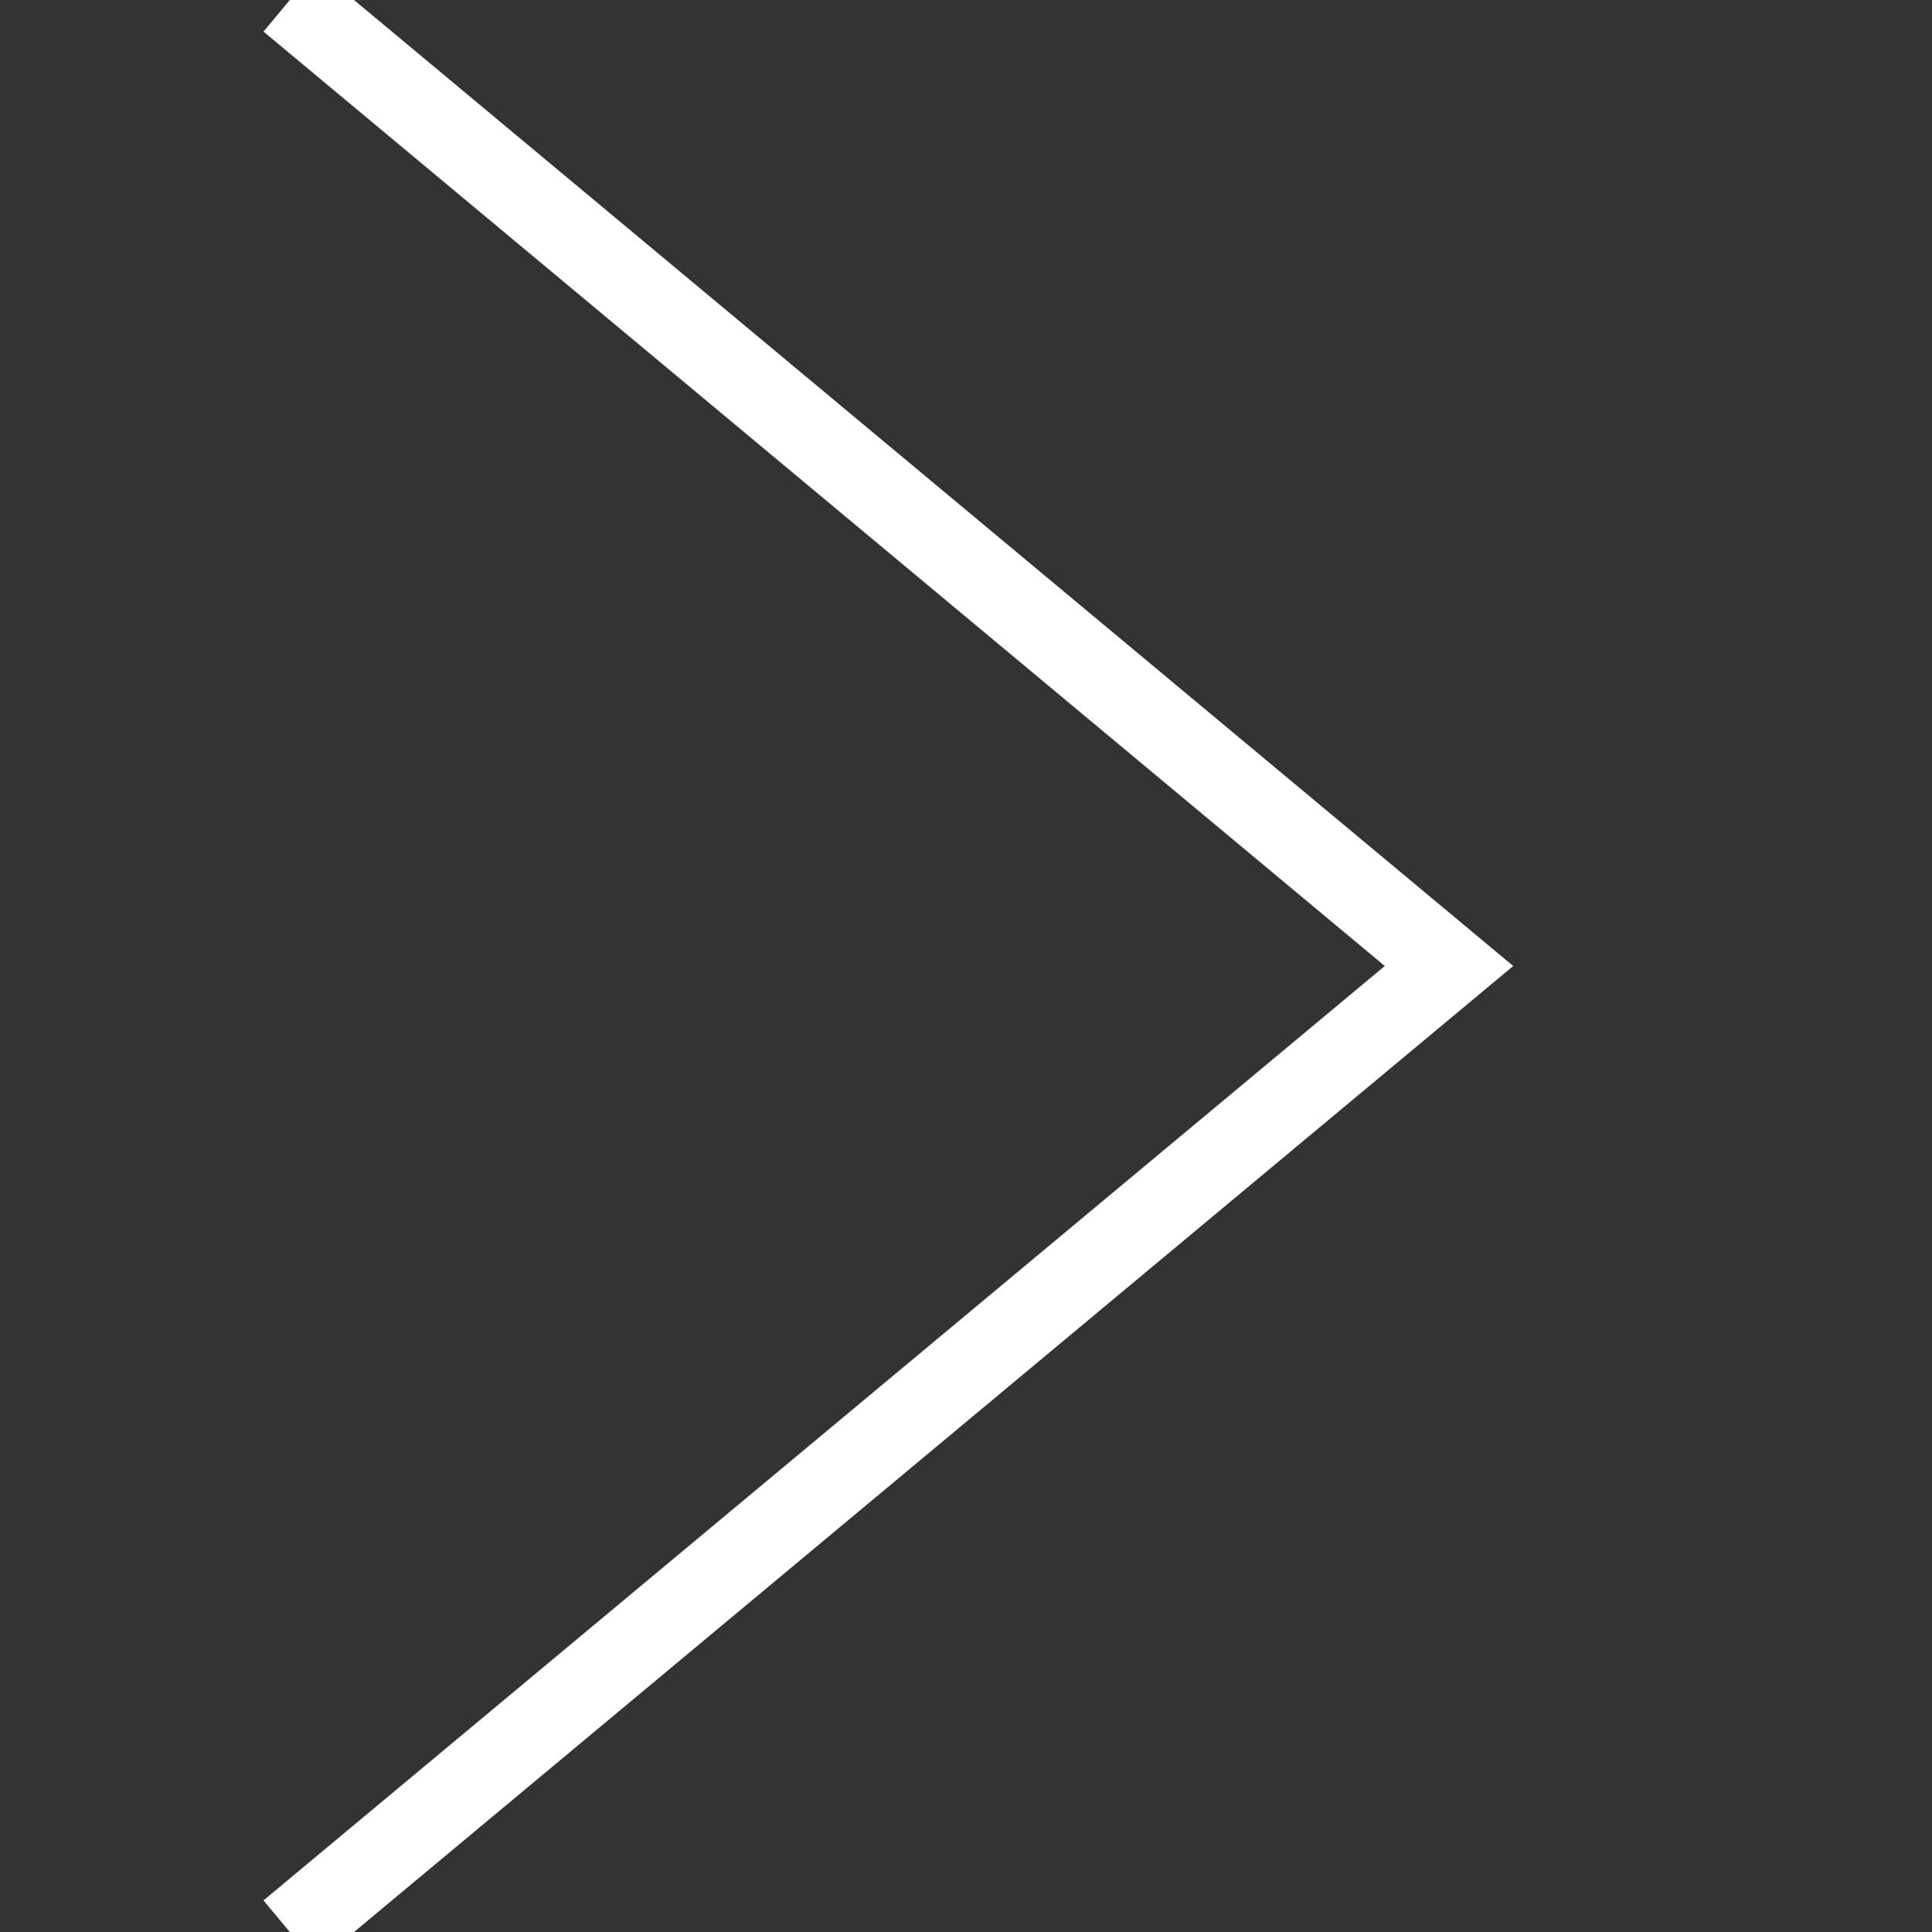 <svg width="141" height="141" viewBox="0 0 141 141" fill="none" xmlns="http://www.w3.org/2000/svg">
<rect x="0" y="0" width="141" height="141" fill="#333333" stroke="none"/>
<g clip-path="url(#clip0_25_34)">
<path d="M21.15 141L105.75 70.5L21.15 0" stroke="white" stroke-width="6"/>
</g>
<defs>
<clipPath id="clip0_25_34">
<rect width="141" height="141" fill="white"/>
</clipPath>
</defs>
</svg>
